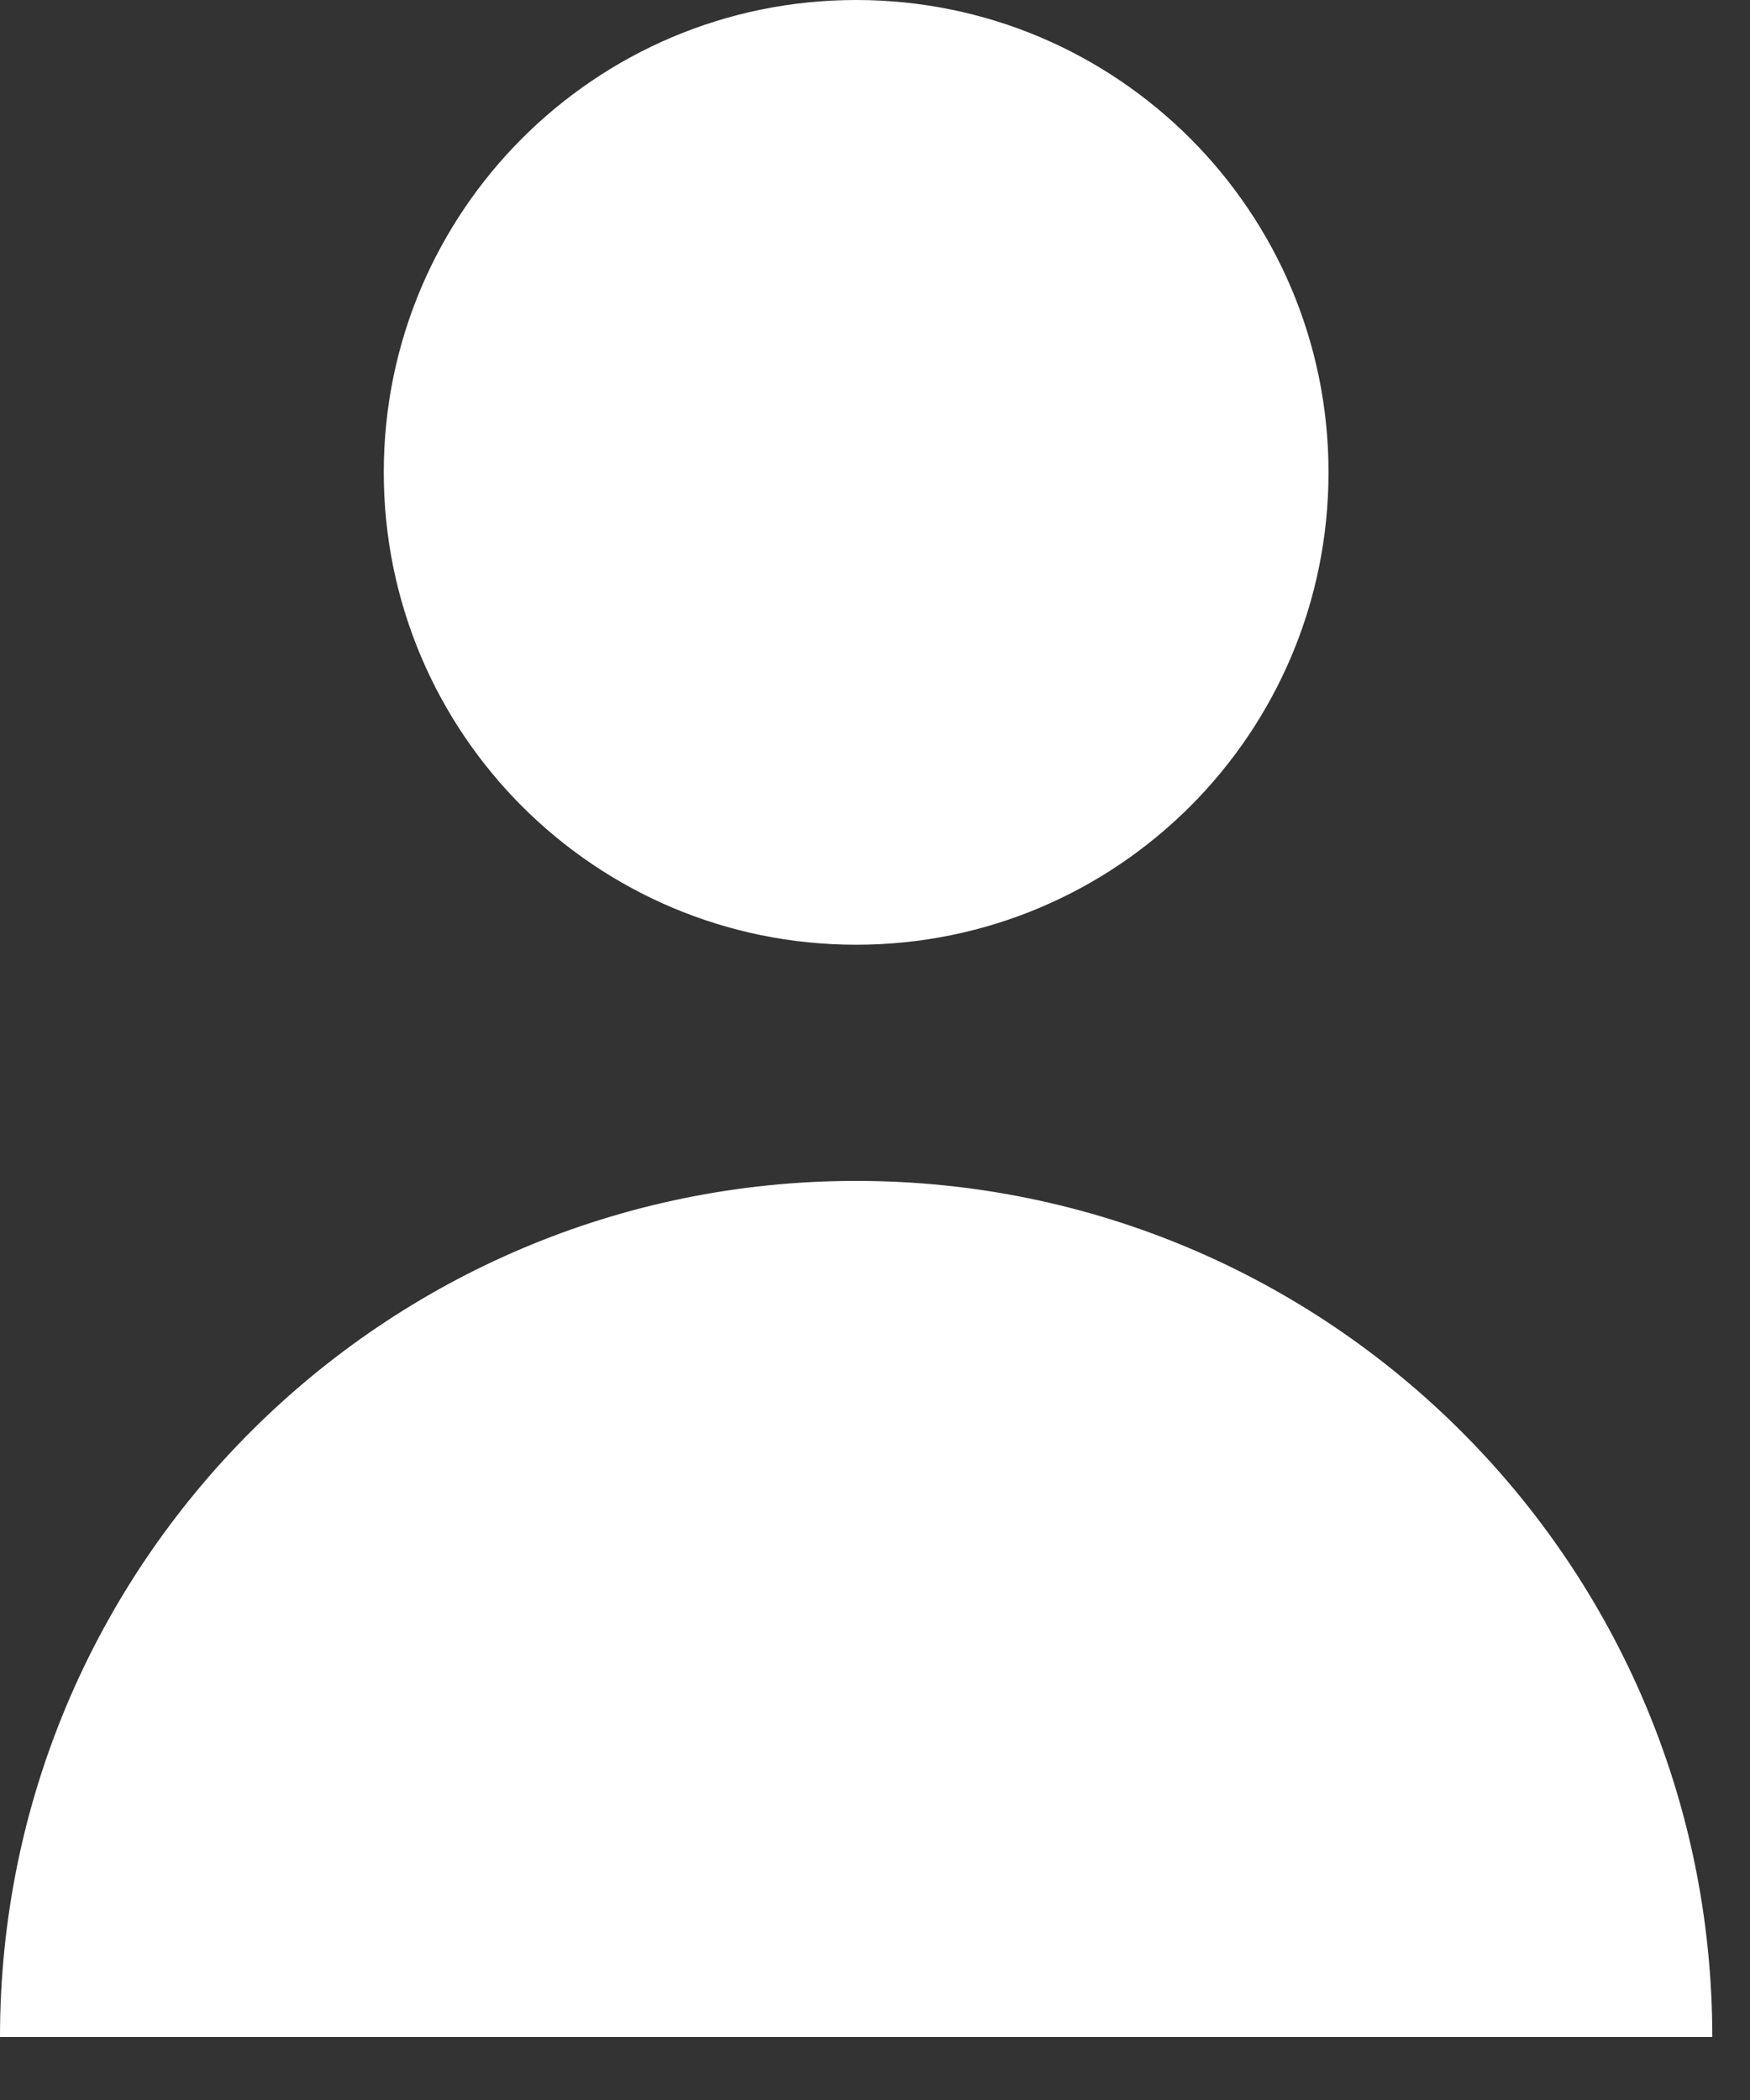 <svg width="20" height="24" viewBox="0 0 20 24" fill="none" xmlns="http://www.w3.org/2000/svg">
<rect x="0" y="0" width="20" height="24" fill="#333333" stroke="none"/>
<path d="M9.784 10.797C12.766 10.797 15.183 8.38 15.183 5.398C15.183 2.417 12.766 0 9.784 0C6.803 0 4.386 2.417 4.386 5.398C4.386 8.38 6.803 10.797 9.784 10.797Z" fill="white"/>
<path d="M9.784 13.496C4.381 13.496 0 17.876 0 23.28H19.569C19.569 17.876 15.188 13.496 9.784 13.496Z" fill="white"/>
</svg>
